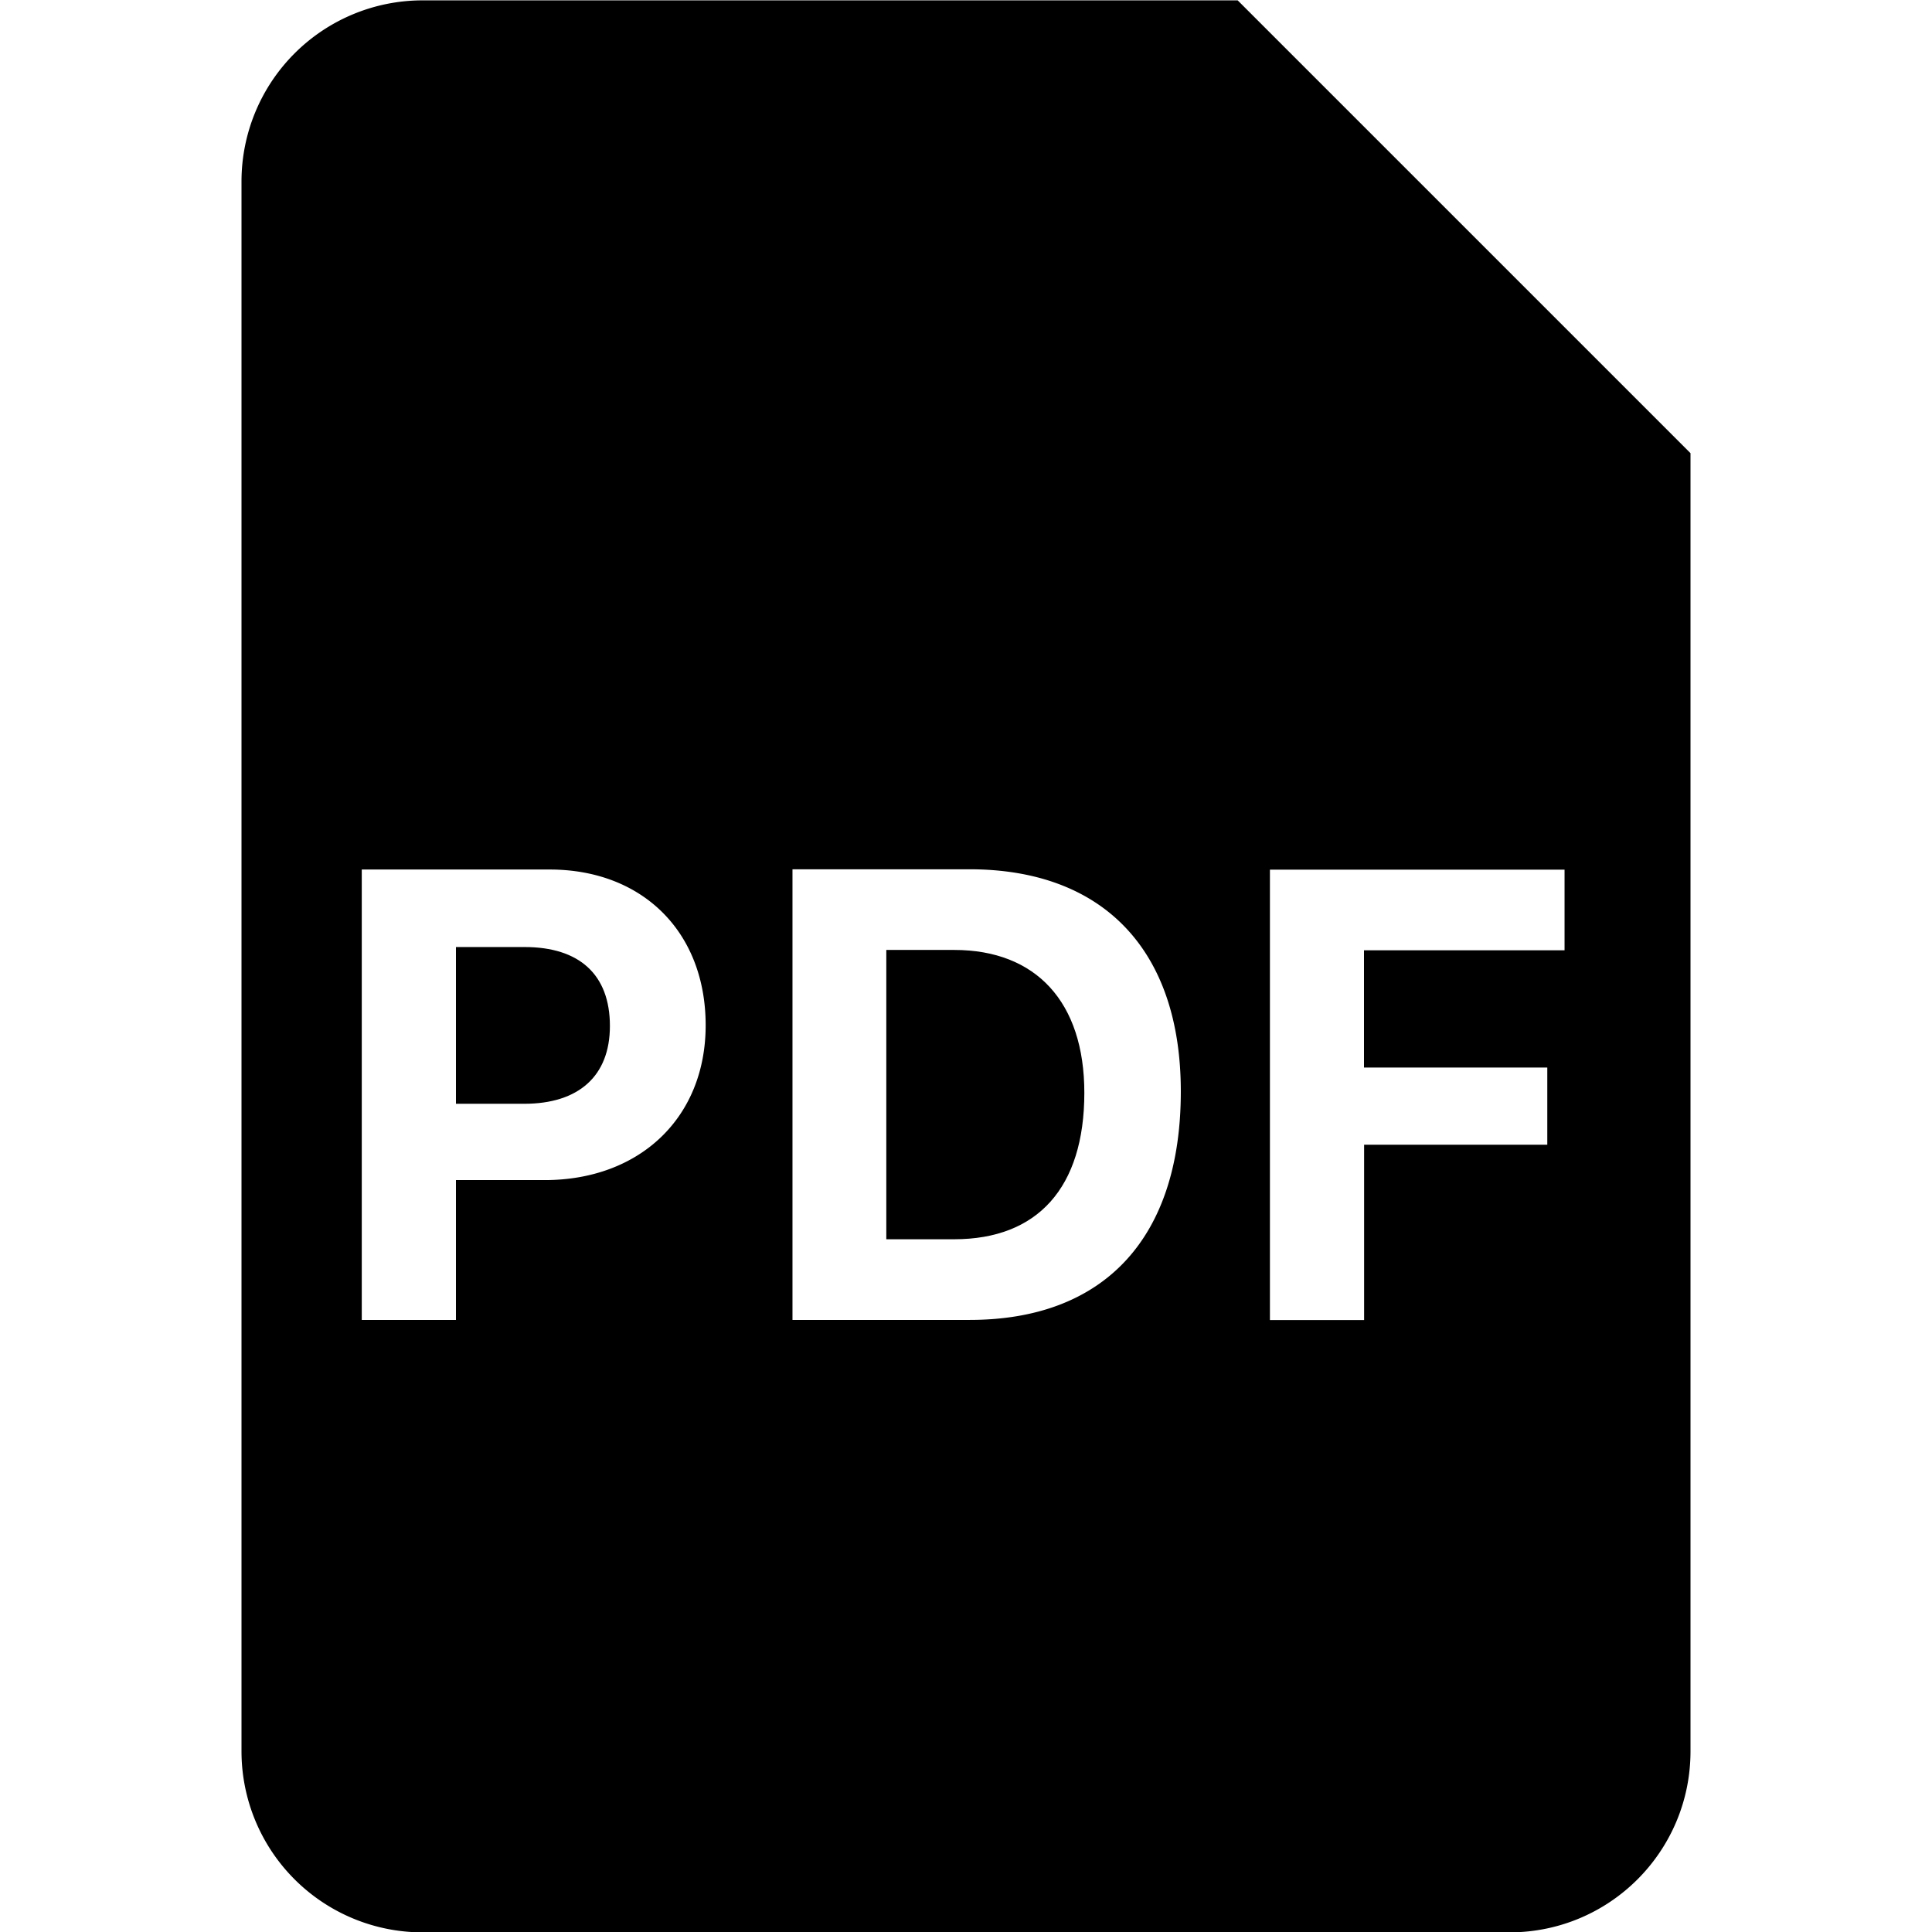 <!--
* SPDX-FileCopyrightText: © 2020 Liferay, Inc. <https://liferay.com>
* SPDX-FileCopyrightText: © 2020 Contributors to the project Clay <https://github.com/liferay/clay/graphs/contributors>
*
* SPDX-License-Identifier: BSD-3-Clause
-->
<svg viewBox="0 0 16 16" xmlns="http://www.w3.org/2000/svg"><path class="lexicon-icon-outline" d="M4.345 7.843h-.569v1.298h.566c.448 0 .709-.228.709-.644 0-.428-.255-.654-.706-.654Zm3.557.024H7.34v2.396h.562c.689 0 1.078-.425 1.078-1.213 0-.753-.401-1.183-1.078-1.183Z" /><path class="lexicon-icon-outline" fill-rule="evenodd" clip-rule="evenodd" d="M3.5.003h6.75L14 3.753v10.75c0 .829-.67 1.5-1.5 1.5h-9a1.5 1.5 0 0 1-1.5-1.5v-13a1.5 1.5 0 0 1 1.5-1.5Zm.276 9.77h.735c.785 0 1.333-.515 1.333-1.282 0-.774-.524-1.29-1.292-1.29H2.996v3.73h.78V9.774Zm2.786 1.158H8.03c1.116 0 1.749-.68 1.749-1.892 0-1.17-.642-1.84-1.75-1.84H6.563v3.732Zm4.734-3.061h1.661v-.668h-2.44v3.73h.78V9.48h1.517v-.639h-1.518V7.87Z" /></svg>